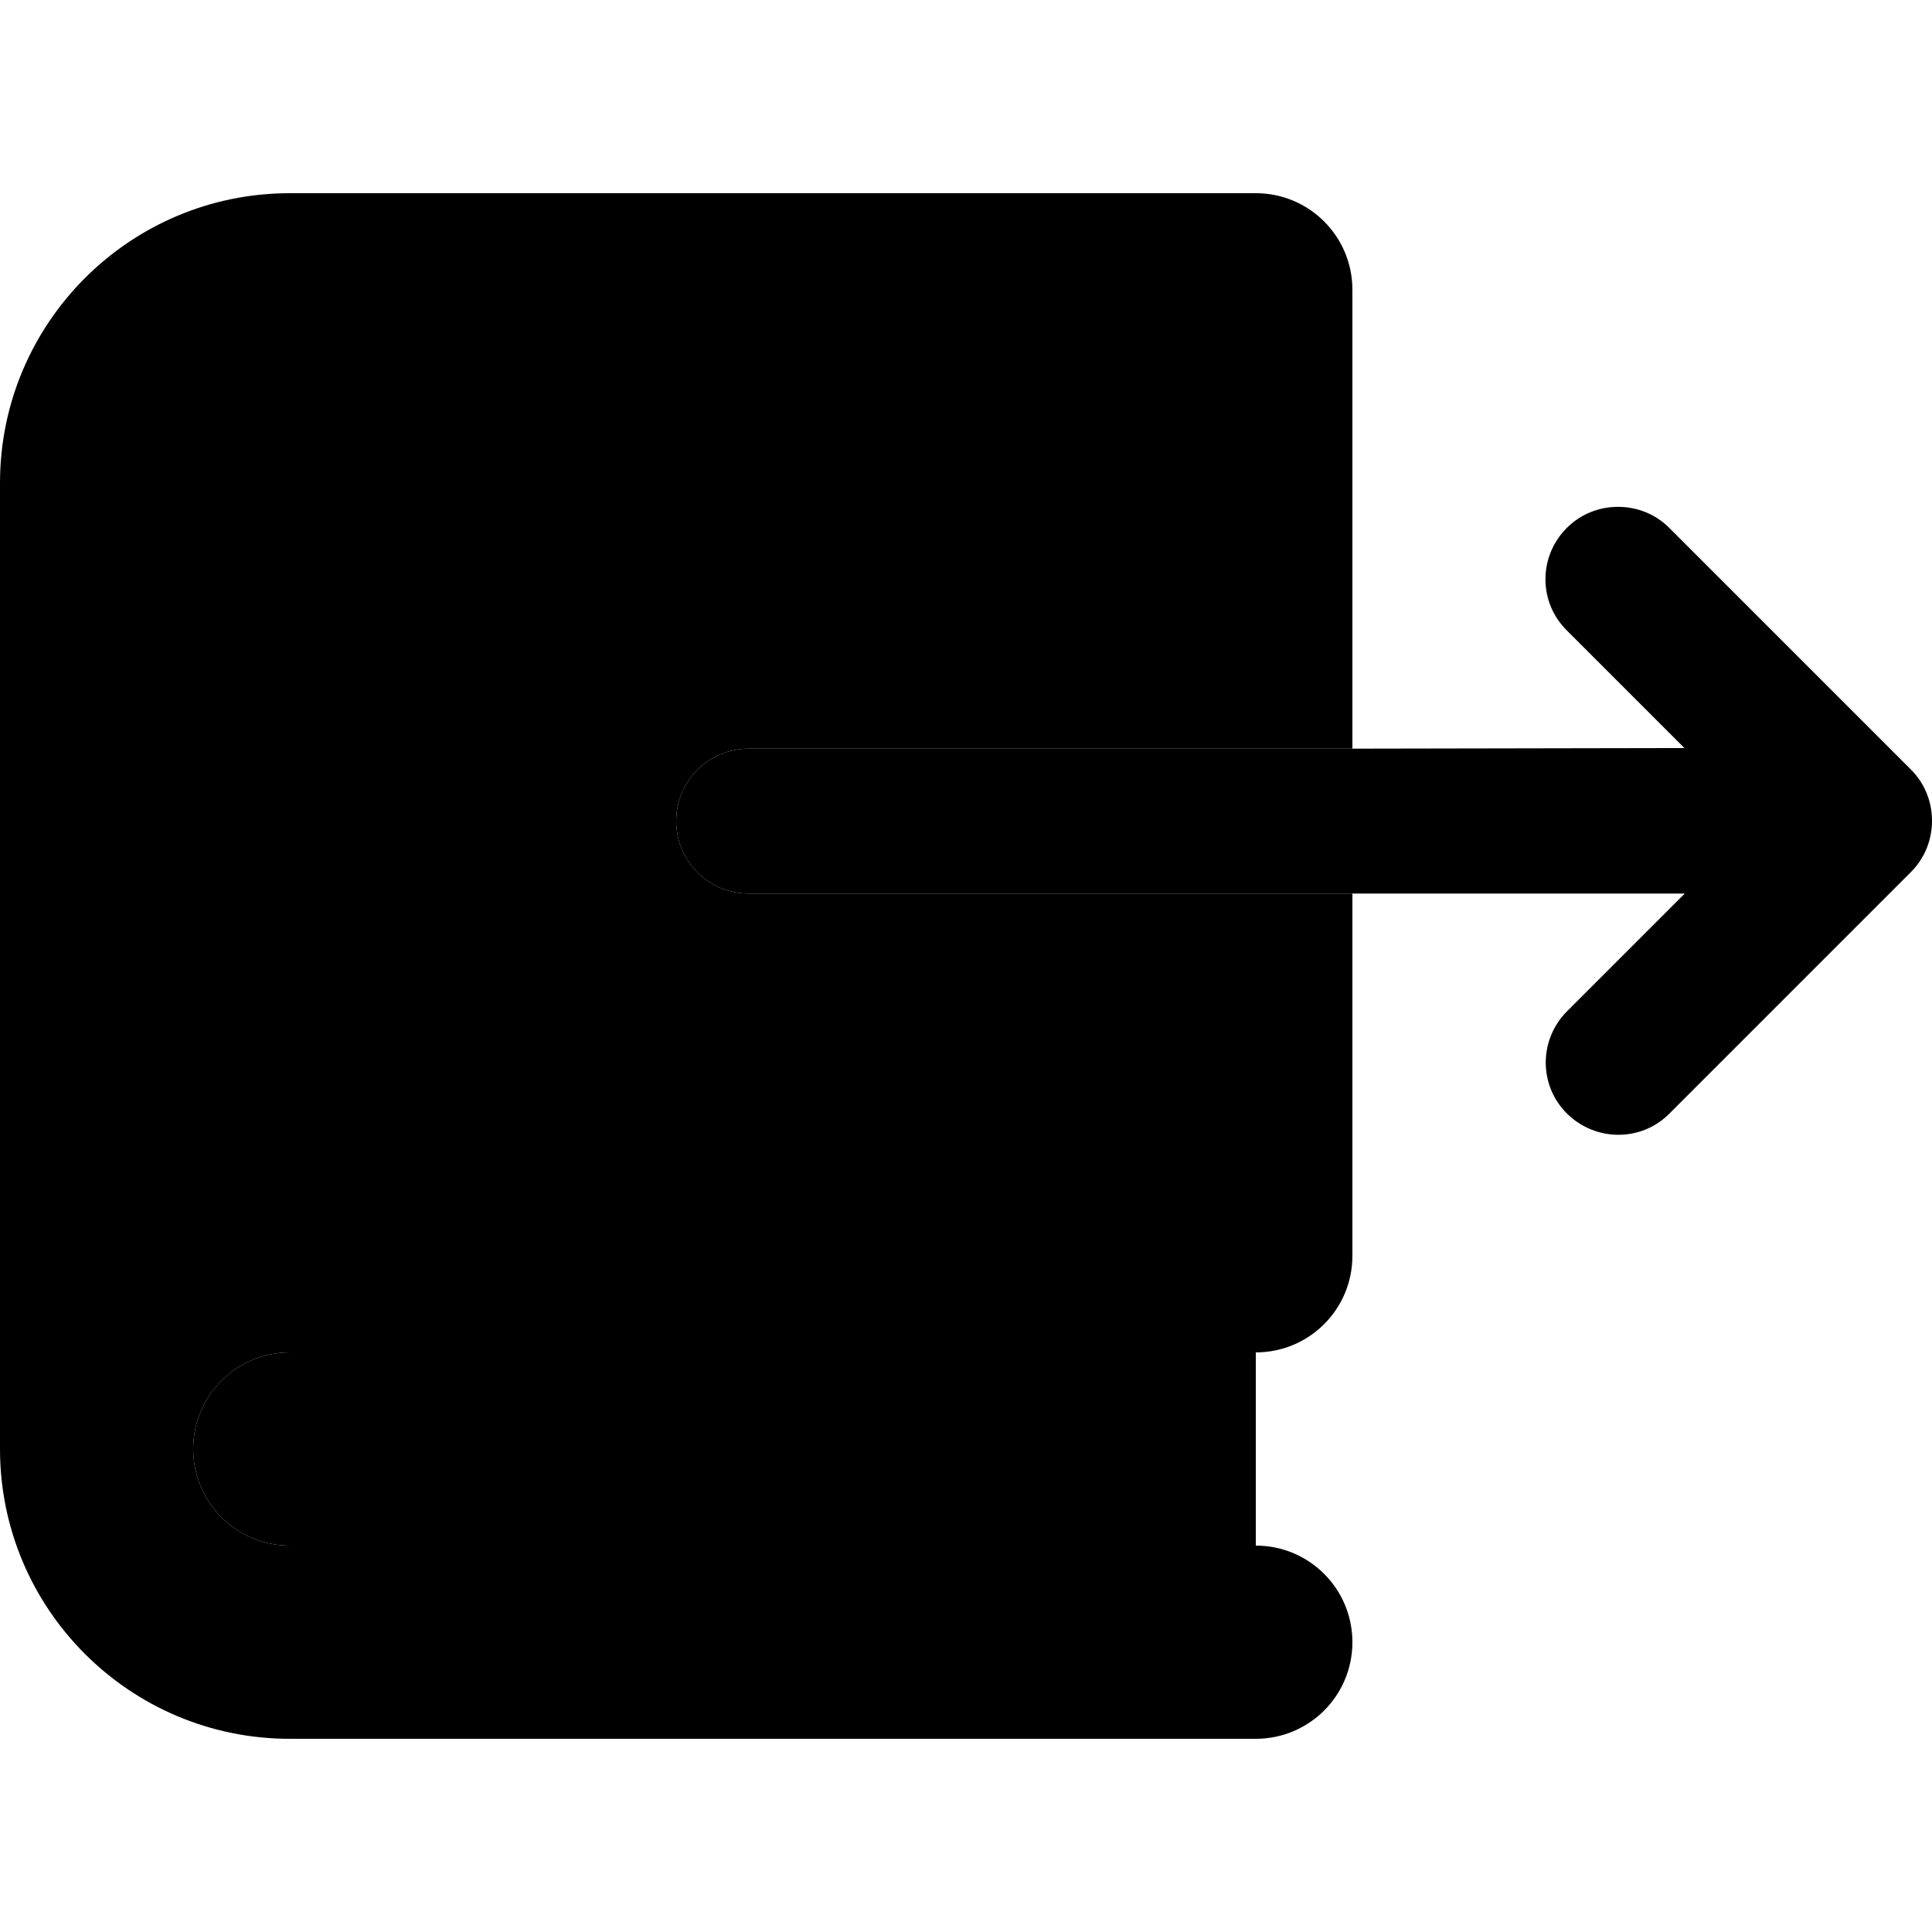 <svg xmlns="http://www.w3.org/2000/svg" width="24" height="24" viewBox="0 0 640 512">
    <path class="pr-icon-duotone-secondary" d="M64 416c0 17.7 14.3 32 32 32l160 0 96 0 64 0 0-64-64 0-96 0L96 384c-17.7 0-32 14.3-32 32zM224 208c0 13.3 10.7 24 24 24l200 0 110.1 0-39 39c-9.4 9.4-9.4 24.6 0 33.9s24.6 9.4 33.9 0l80-80c4.7-4.7 7-10.8 7-17s-2.3-12.3-7-17l-80-80c-4.7-4.7-10.8-7-17-7s-12.3 2.3-17 7c-9.4 9.4-9.4 24.6 0 33.9l39 39L448 184l-200 0c-13.3 0-24 10.7-24 24z"/>
    <path class="pr-icon-duotone-primary" d="M96 0C43 0 0 43 0 96L0 416c0 53 43 96 96 96l288 0 32 0c17.7 0 32-14.3 32-32s-14.3-32-32-32l-64 0-96 0L96 448c-17.7 0-32-14.3-32-32s14.3-32 32-32l160 0 96 0 64 0c17.7 0 32-14.3 32-32l0-120-200 0c-13.3 0-24-10.7-24-24s10.7-24 24-24l200 0 0-152c0-17.7-14.3-32-32-32L384 0 96 0z"/>
</svg>